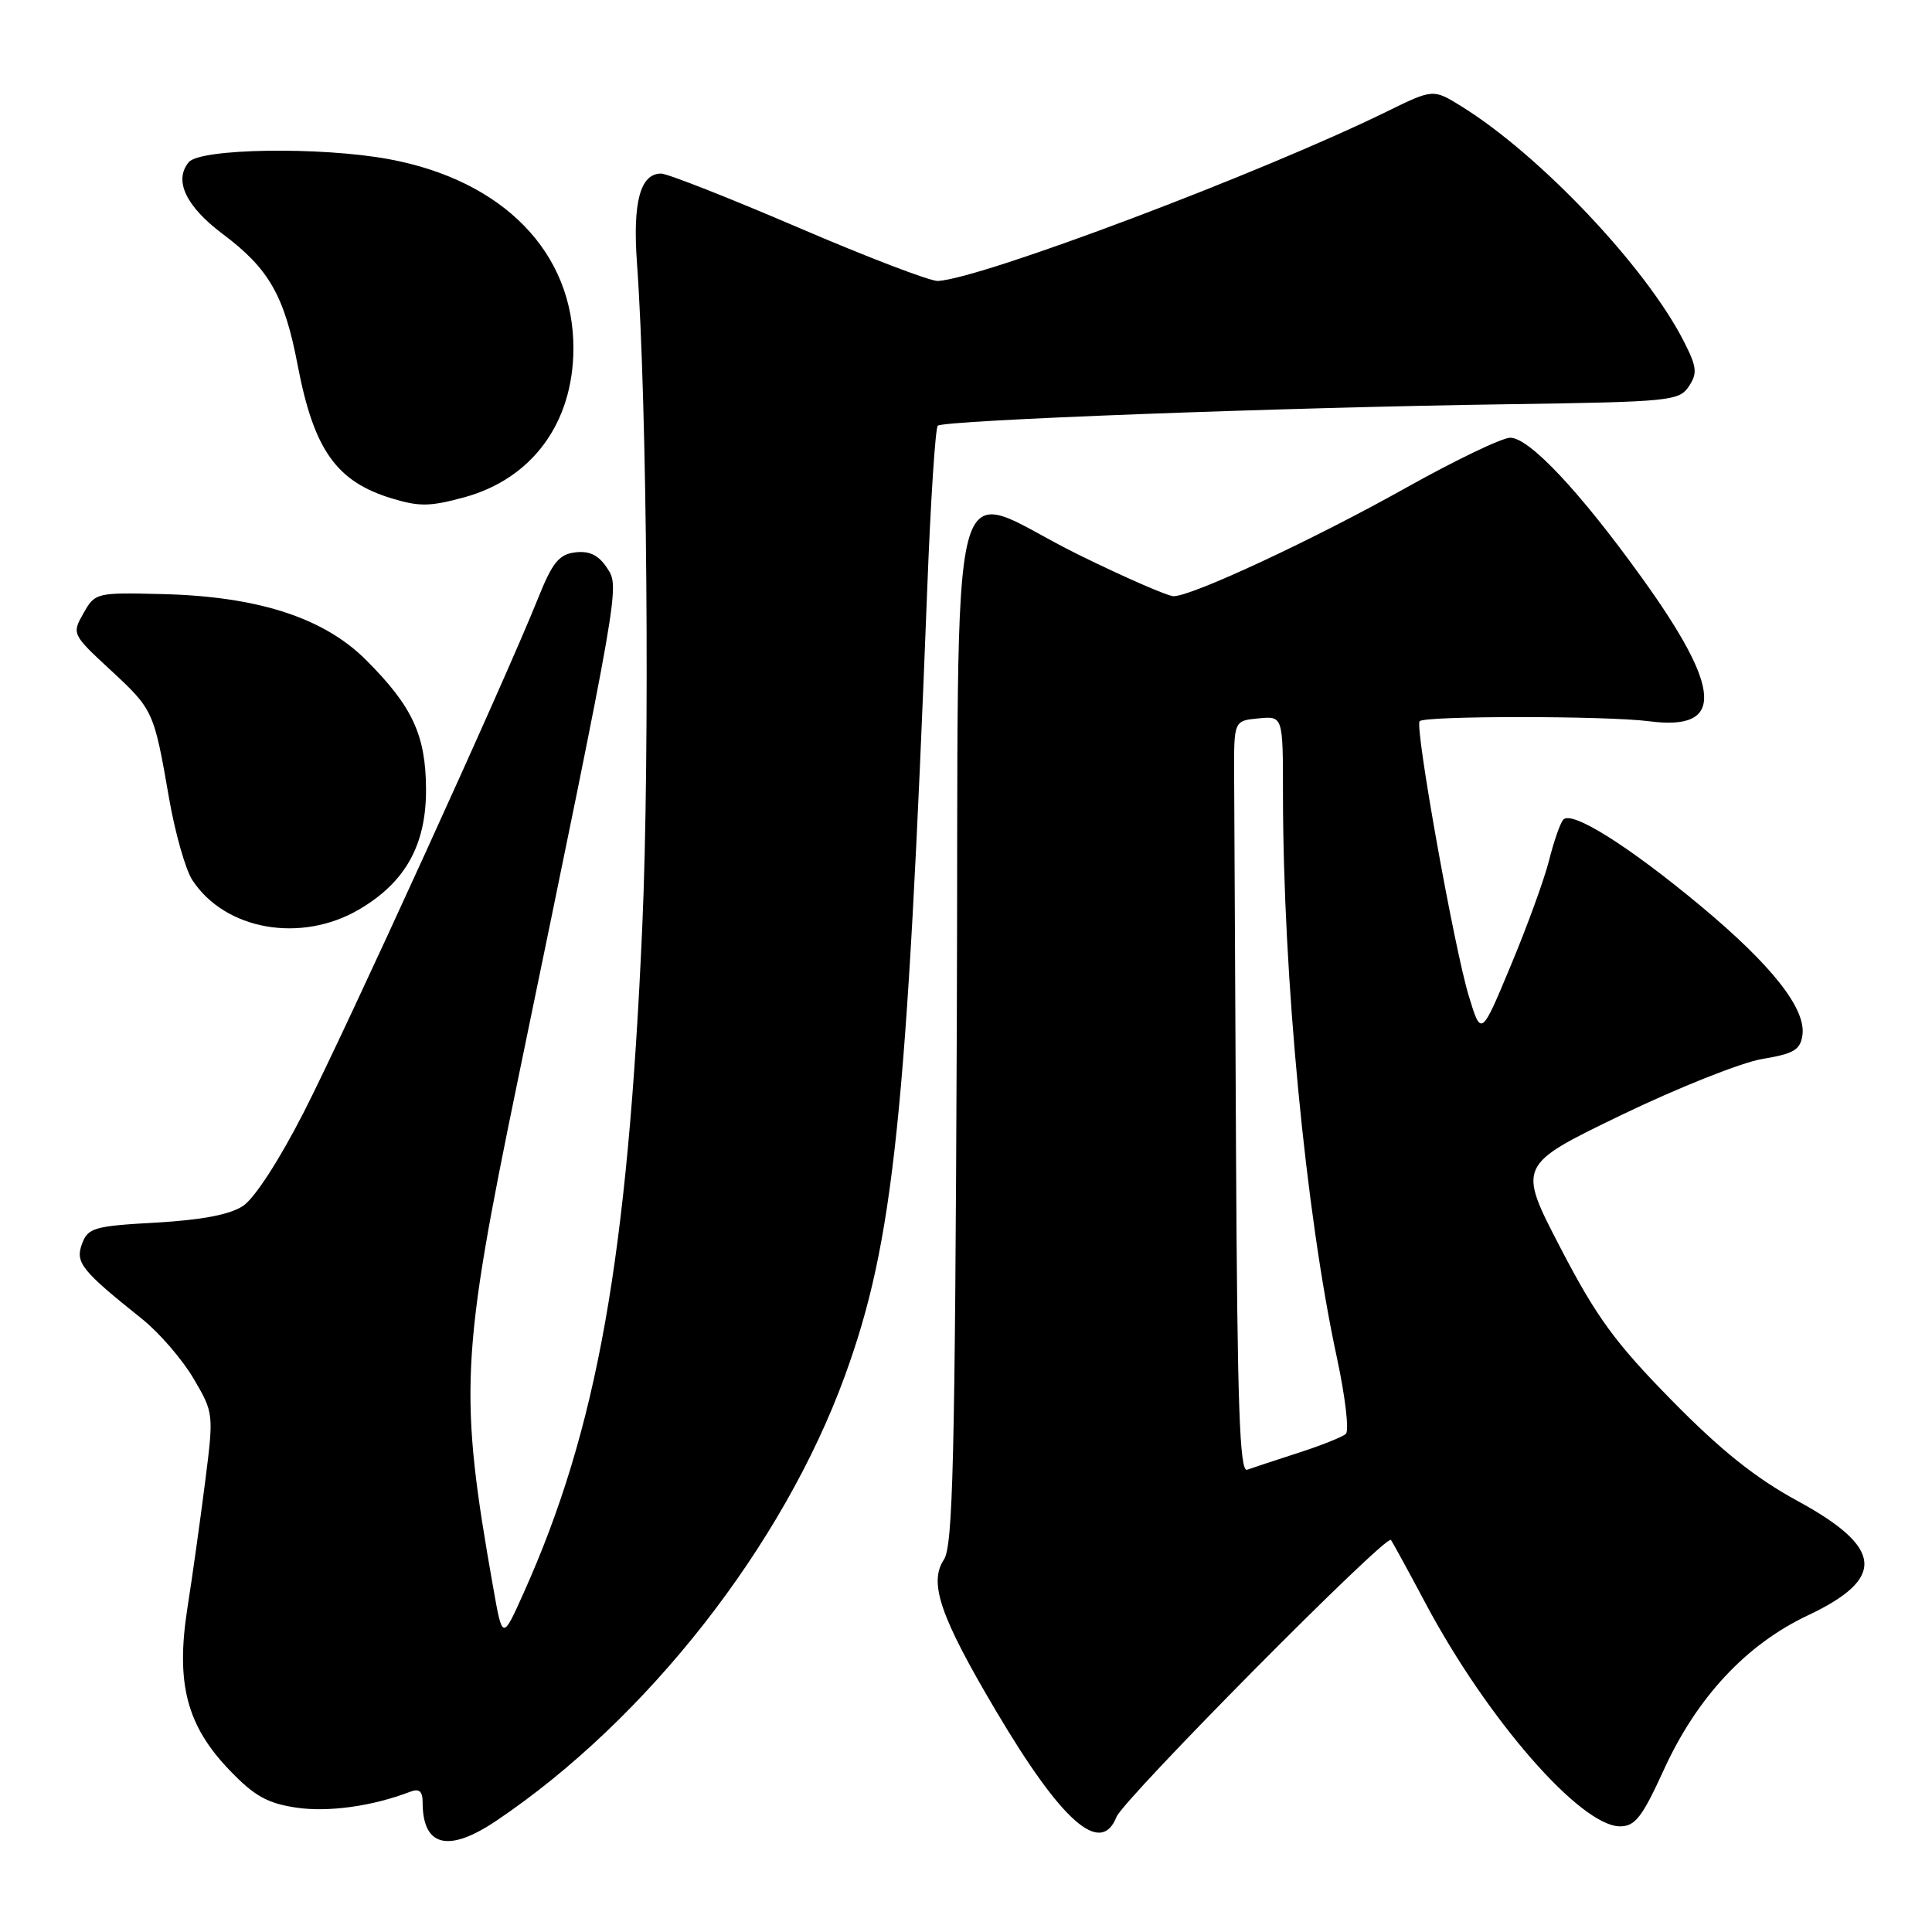 <?xml version="1.0" encoding="UTF-8" standalone="no"?>
<!DOCTYPE svg PUBLIC "-//W3C//DTD SVG 1.1//EN" "http://www.w3.org/Graphics/SVG/1.1/DTD/svg11.dtd" >
<svg xmlns="http://www.w3.org/2000/svg" xmlns:xlink="http://www.w3.org/1999/xlink" version="1.1" viewBox="0 0 256 256">
 <g >
 <path fill="currentColor"
d=" M 65.78 241.25 C 85.73 227.82 103.76 204.80 111.95 182.31 C 118.42 164.57 120.16 147.90 122.87 77.88 C 123.31 66.39 123.94 56.73 124.26 56.41 C 124.99 55.68 170.10 53.98 199.97 53.56 C 221.25 53.25 222.50 53.13 223.78 51.20 C 224.94 49.45 224.85 48.63 223.10 45.20 C 218.07 35.34 204.01 20.50 193.63 14.08 C 189.90 11.77 189.90 11.77 183.70 14.81 C 167.04 22.97 130.20 36.87 124.29 37.23 C 123.31 37.29 114.99 34.11 105.82 30.17 C 96.64 26.23 88.44 23.00 87.60 23.00 C 84.84 23.00 83.82 26.77 84.40 34.83 C 85.75 53.42 86.12 99.76 85.11 122.67 C 83.17 166.72 79.14 189.34 69.36 211.13 C 66.58 217.32 66.58 217.32 65.36 210.41 C 60.80 184.63 61.03 179.85 68.60 143.20 C 82.25 77.12 82.12 77.84 80.44 75.26 C 79.32 73.56 78.12 72.97 76.24 73.19 C 74.06 73.45 73.20 74.51 71.24 79.41 C 66.90 90.25 45.87 136.36 40.29 147.30 C 37.02 153.71 33.73 158.79 32.19 159.80 C 30.44 160.95 26.70 161.66 20.66 162.00 C 12.46 162.46 11.65 162.69 10.87 164.81 C 9.95 167.31 10.77 168.33 18.85 174.79 C 21.11 176.60 24.17 180.15 25.65 182.67 C 28.32 187.22 28.33 187.32 27.18 196.37 C 26.54 201.39 25.49 208.91 24.83 213.09 C 23.28 223.05 24.73 228.65 30.43 234.57 C 33.69 237.98 35.44 238.95 39.26 239.52 C 43.51 240.15 49.35 239.34 54.37 237.41 C 55.55 236.96 56.00 237.35 56.00 238.81 C 56.00 244.70 59.40 245.55 65.78 241.25 Z  M 147.94 240.75 C 148.89 238.38 183.66 203.27 184.30 204.05 C 184.50 204.30 186.58 208.10 188.92 212.50 C 197.10 227.85 209.44 242.00 214.67 242.00 C 216.66 242.00 217.60 240.78 220.45 234.54 C 224.84 224.92 231.36 217.92 239.54 214.05 C 249.93 209.15 249.56 205.08 238.20 198.89 C 232.62 195.86 228.02 192.18 221.49 185.53 C 213.98 177.88 211.54 174.52 206.78 165.37 C 201.08 154.40 201.08 154.40 214.79 147.77 C 222.33 144.13 230.75 140.78 233.50 140.32 C 237.68 139.63 238.55 139.12 238.83 137.17 C 239.33 133.67 234.80 127.92 225.38 120.07 C 215.80 112.09 208.21 107.32 207.13 108.62 C 206.72 109.10 205.88 111.53 205.26 114.00 C 204.64 116.47 202.36 122.75 200.19 127.93 C 196.26 137.37 196.26 137.37 194.61 131.93 C 192.67 125.53 187.43 96.23 188.11 95.56 C 188.84 94.83 212.93 94.84 218.53 95.57 C 228.53 96.88 228.25 91.41 217.55 76.55 C 209.36 65.15 202.63 58.00 200.12 58.00 C 199.04 58.00 192.83 60.98 186.33 64.62 C 174.11 71.47 157.96 79.00 155.51 79.00 C 154.75 79.00 149.07 76.53 142.91 73.50 C 125.05 64.73 127.10 56.75 126.78 136.25 C 126.54 193.54 126.27 204.85 125.07 206.66 C 123.04 209.72 124.58 214.22 131.93 226.63 C 140.66 241.40 145.86 245.99 147.94 240.75 Z  M 47.58 120.51 C 53.74 116.90 56.50 111.92 56.45 104.50 C 56.41 97.40 54.63 93.57 48.50 87.45 C 42.90 81.85 34.18 79.03 21.53 78.72 C 12.75 78.50 12.60 78.54 11.06 81.26 C 9.51 83.99 9.55 84.06 14.62 88.76 C 20.33 94.05 20.39 94.18 22.41 105.82 C 23.21 110.40 24.59 115.26 25.49 116.62 C 29.83 123.25 39.87 125.02 47.58 120.51 Z  M 61.50 65.90 C 70.51 63.44 75.94 56.05 75.98 46.22 C 76.03 33.48 66.71 23.90 51.53 21.09 C 42.49 19.42 26.53 19.66 25.01 21.49 C 23.00 23.91 24.63 27.35 29.53 31.02 C 35.64 35.60 37.69 39.18 39.45 48.43 C 41.59 59.61 44.57 63.82 51.94 66.05 C 55.57 67.15 56.98 67.13 61.50 65.90 Z  M 163.78 152.61 C 163.66 129.17 163.55 106.74 163.53 102.75 C 163.50 95.50 163.50 95.50 166.75 95.19 C 170.00 94.87 170.00 94.87 170.00 105.19 C 170.01 129.38 173.00 160.69 177.14 179.87 C 178.25 185.02 178.79 189.58 178.33 190.00 C 177.87 190.41 175.03 191.55 172.00 192.52 C 168.97 193.50 165.94 194.50 165.25 194.75 C 164.26 195.12 163.95 186.20 163.78 152.61 Z "/>
</g>
</svg>